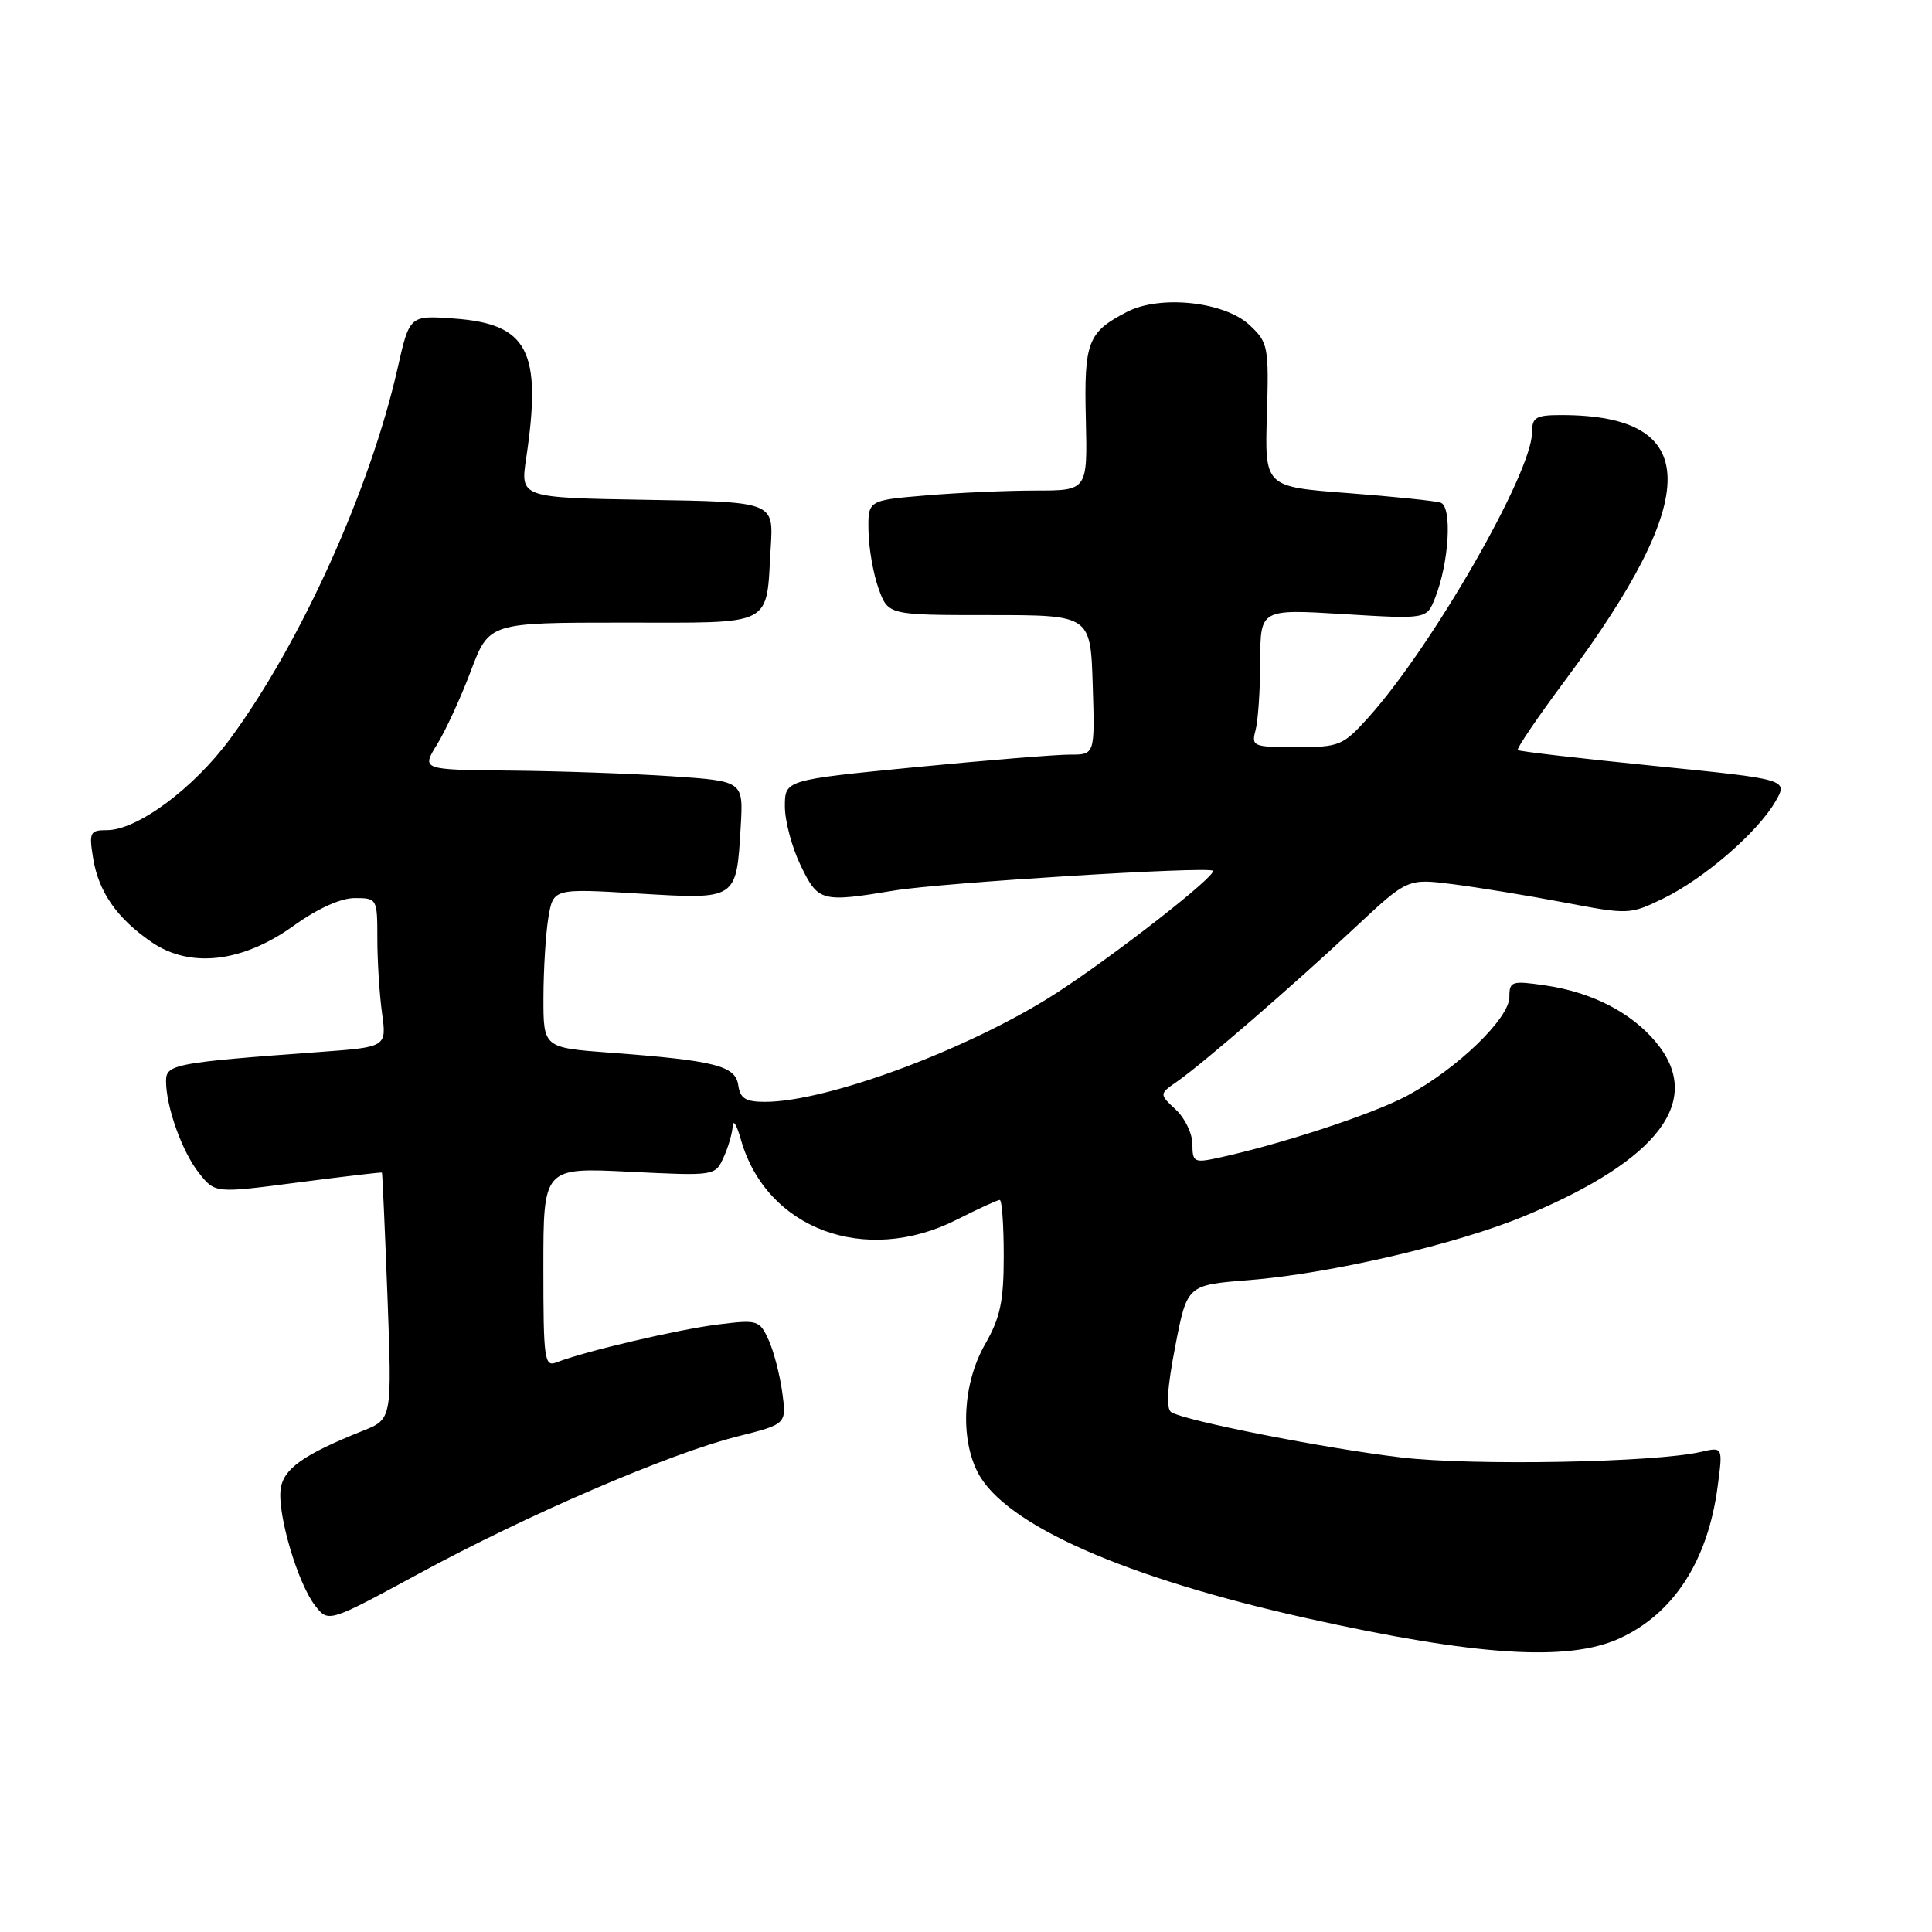 <?xml version="1.0" encoding="UTF-8" standalone="no"?>
<!DOCTYPE svg PUBLIC "-//W3C//DTD SVG 1.1//EN" "http://www.w3.org/Graphics/SVG/1.1/DTD/svg11.dtd" >
<svg xmlns="http://www.w3.org/2000/svg" xmlns:xlink="http://www.w3.org/1999/xlink" version="1.1" viewBox="0 0 256 256">
 <g >
 <path fill="currentColor"
d=" M 214.54 217.12 C 221.74 213.85 226.29 206.84 227.59 197.02 C 228.30 191.71 228.30 191.71 225.40 192.38 C 219.34 193.79 195.17 194.24 185.67 193.12 C 175.68 191.94 157.08 188.28 155.21 187.13 C 154.49 186.68 154.65 183.94 155.73 178.38 C 157.30 170.27 157.30 170.27 165.40 169.63 C 176.25 168.78 193.08 164.86 202.13 161.08 C 219.93 153.65 225.85 145.73 219.37 138.03 C 216.08 134.12 210.88 131.46 204.75 130.57 C 200.29 129.92 200.00 130.02 200.00 132.11 C 200.00 134.94 193.09 141.61 186.45 145.19 C 181.93 147.62 169.65 151.65 161.25 153.46 C 158.25 154.10 158.00 153.96 158.00 151.62 C 158.00 150.22 157.01 148.15 155.80 147.03 C 153.59 144.97 153.59 144.97 156.01 143.28 C 159.48 140.85 171.33 130.59 179.50 122.95 C 186.50 116.40 186.50 116.40 192.50 117.16 C 195.80 117.58 202.41 118.66 207.20 119.57 C 215.77 121.20 215.96 121.20 220.36 119.07 C 225.75 116.46 232.86 110.32 235.23 106.24 C 236.96 103.27 236.96 103.27 219.23 101.49 C 209.48 100.51 201.33 99.57 201.12 99.39 C 200.91 99.22 203.73 95.06 207.38 90.16 C 225.65 65.62 225.50 55.00 206.87 55.00 C 203.50 55.00 203.00 55.30 203.00 57.30 C 203.00 62.66 189.72 85.77 181.27 95.12 C 177.94 98.81 177.47 99.00 171.77 99.00 C 166.03 99.00 165.79 98.90 166.37 96.75 C 166.70 95.51 166.98 91.39 166.99 87.60 C 167.00 80.70 167.00 80.70 178.02 81.37 C 189.04 82.04 189.04 82.04 190.14 79.27 C 192.02 74.57 192.45 67.10 190.88 66.60 C 190.12 66.36 184.57 65.79 178.54 65.33 C 167.58 64.50 167.58 64.50 167.87 54.99 C 168.14 45.91 168.04 45.38 165.58 43.08 C 162.27 39.97 153.75 39.05 149.34 41.32 C 144.12 44.02 143.63 45.29 143.88 55.56 C 144.10 65.00 144.10 65.00 137.20 65.00 C 133.41 65.00 126.86 65.29 122.65 65.65 C 115.00 66.29 115.00 66.29 115.08 70.40 C 115.12 72.65 115.72 76.08 116.42 78.00 C 117.69 81.50 117.69 81.50 131.10 81.50 C 144.50 81.50 144.50 81.50 144.79 90.75 C 145.08 100.00 145.08 100.00 141.79 99.99 C 139.98 99.98 130.74 100.74 121.25 101.66 C 104.00 103.35 104.00 103.35 104.00 106.86 C 104.00 108.79 104.94 112.31 106.09 114.68 C 108.42 119.49 108.82 119.60 118.50 118.00 C 124.77 116.96 160.10 114.77 160.71 115.38 C 161.30 115.96 147.74 126.56 139.98 131.58 C 128.64 138.92 109.67 146.00 101.36 146.00 C 98.79 146.00 98.07 145.55 97.82 143.78 C 97.45 141.21 94.73 140.52 80.75 139.48 C 72.00 138.82 72.00 138.82 72.01 132.16 C 72.02 128.50 72.31 123.75 72.66 121.61 C 73.31 117.72 73.31 117.72 84.60 118.40 C 97.73 119.18 97.57 119.29 98.15 109.50 C 98.50 103.50 98.50 103.50 89.00 102.86 C 83.78 102.51 74.18 102.17 67.67 102.11 C 55.84 102.00 55.84 102.00 57.91 98.65 C 59.05 96.80 61.07 92.42 62.39 88.90 C 64.81 82.50 64.81 82.50 82.54 82.50 C 102.85 82.50 101.48 83.20 102.13 72.47 C 102.50 66.50 102.50 66.50 85.72 66.23 C 68.94 65.95 68.94 65.95 69.72 60.73 C 71.84 46.51 69.99 42.92 60.17 42.21 C 54.27 41.78 54.27 41.78 52.68 48.81 C 49.07 64.79 39.86 85.18 30.50 97.89 C 25.66 104.46 18.20 110.00 14.17 110.00 C 11.92 110.00 11.78 110.28 12.34 113.73 C 13.07 118.20 15.50 121.69 20.09 124.84 C 25.19 128.34 32.12 127.54 38.89 122.68 C 42.06 120.40 45.14 119.00 47.00 119.00 C 49.96 119.00 50.00 119.07 50.00 124.36 C 50.00 127.31 50.28 131.75 50.62 134.23 C 51.24 138.74 51.24 138.74 42.37 139.39 C 23.14 140.80 22.00 141.02 22.00 143.23 C 22.00 146.67 24.14 152.64 26.38 155.45 C 28.50 158.12 28.50 158.12 39.50 156.68 C 45.55 155.89 50.55 155.31 50.61 155.37 C 50.67 155.44 51.00 162.82 51.34 171.77 C 51.95 188.04 51.95 188.04 48.10 189.58 C 40.14 192.76 37.51 194.64 37.18 197.37 C 36.78 200.77 39.47 209.83 41.76 212.76 C 43.52 215.01 43.52 215.01 55.51 208.51 C 69.87 200.71 88.73 192.59 97.71 190.34 C 104.23 188.70 104.23 188.70 103.65 184.48 C 103.33 182.15 102.52 179.03 101.84 177.54 C 100.64 174.92 100.40 174.84 95.06 175.51 C 89.74 176.18 77.40 179.08 73.75 180.52 C 72.14 181.16 72.00 180.18 72.00 167.96 C 72.00 154.70 72.00 154.70 83.38 155.26 C 94.73 155.82 94.76 155.82 95.88 153.36 C 96.50 152.01 97.04 150.14 97.09 149.20 C 97.14 148.27 97.63 149.07 98.17 151.00 C 101.55 162.89 114.67 167.75 126.80 161.60 C 129.62 160.17 132.17 159.00 132.47 159.00 C 132.76 159.00 133.00 162.33 133.00 166.40 C 133.00 172.45 132.55 174.59 130.51 178.15 C 127.59 183.26 127.18 190.51 129.56 195.11 C 133.13 202.03 149.05 209.07 173.32 214.46 C 195.63 219.42 207.75 220.20 214.54 217.12 Z "/>
</g>
</svg>